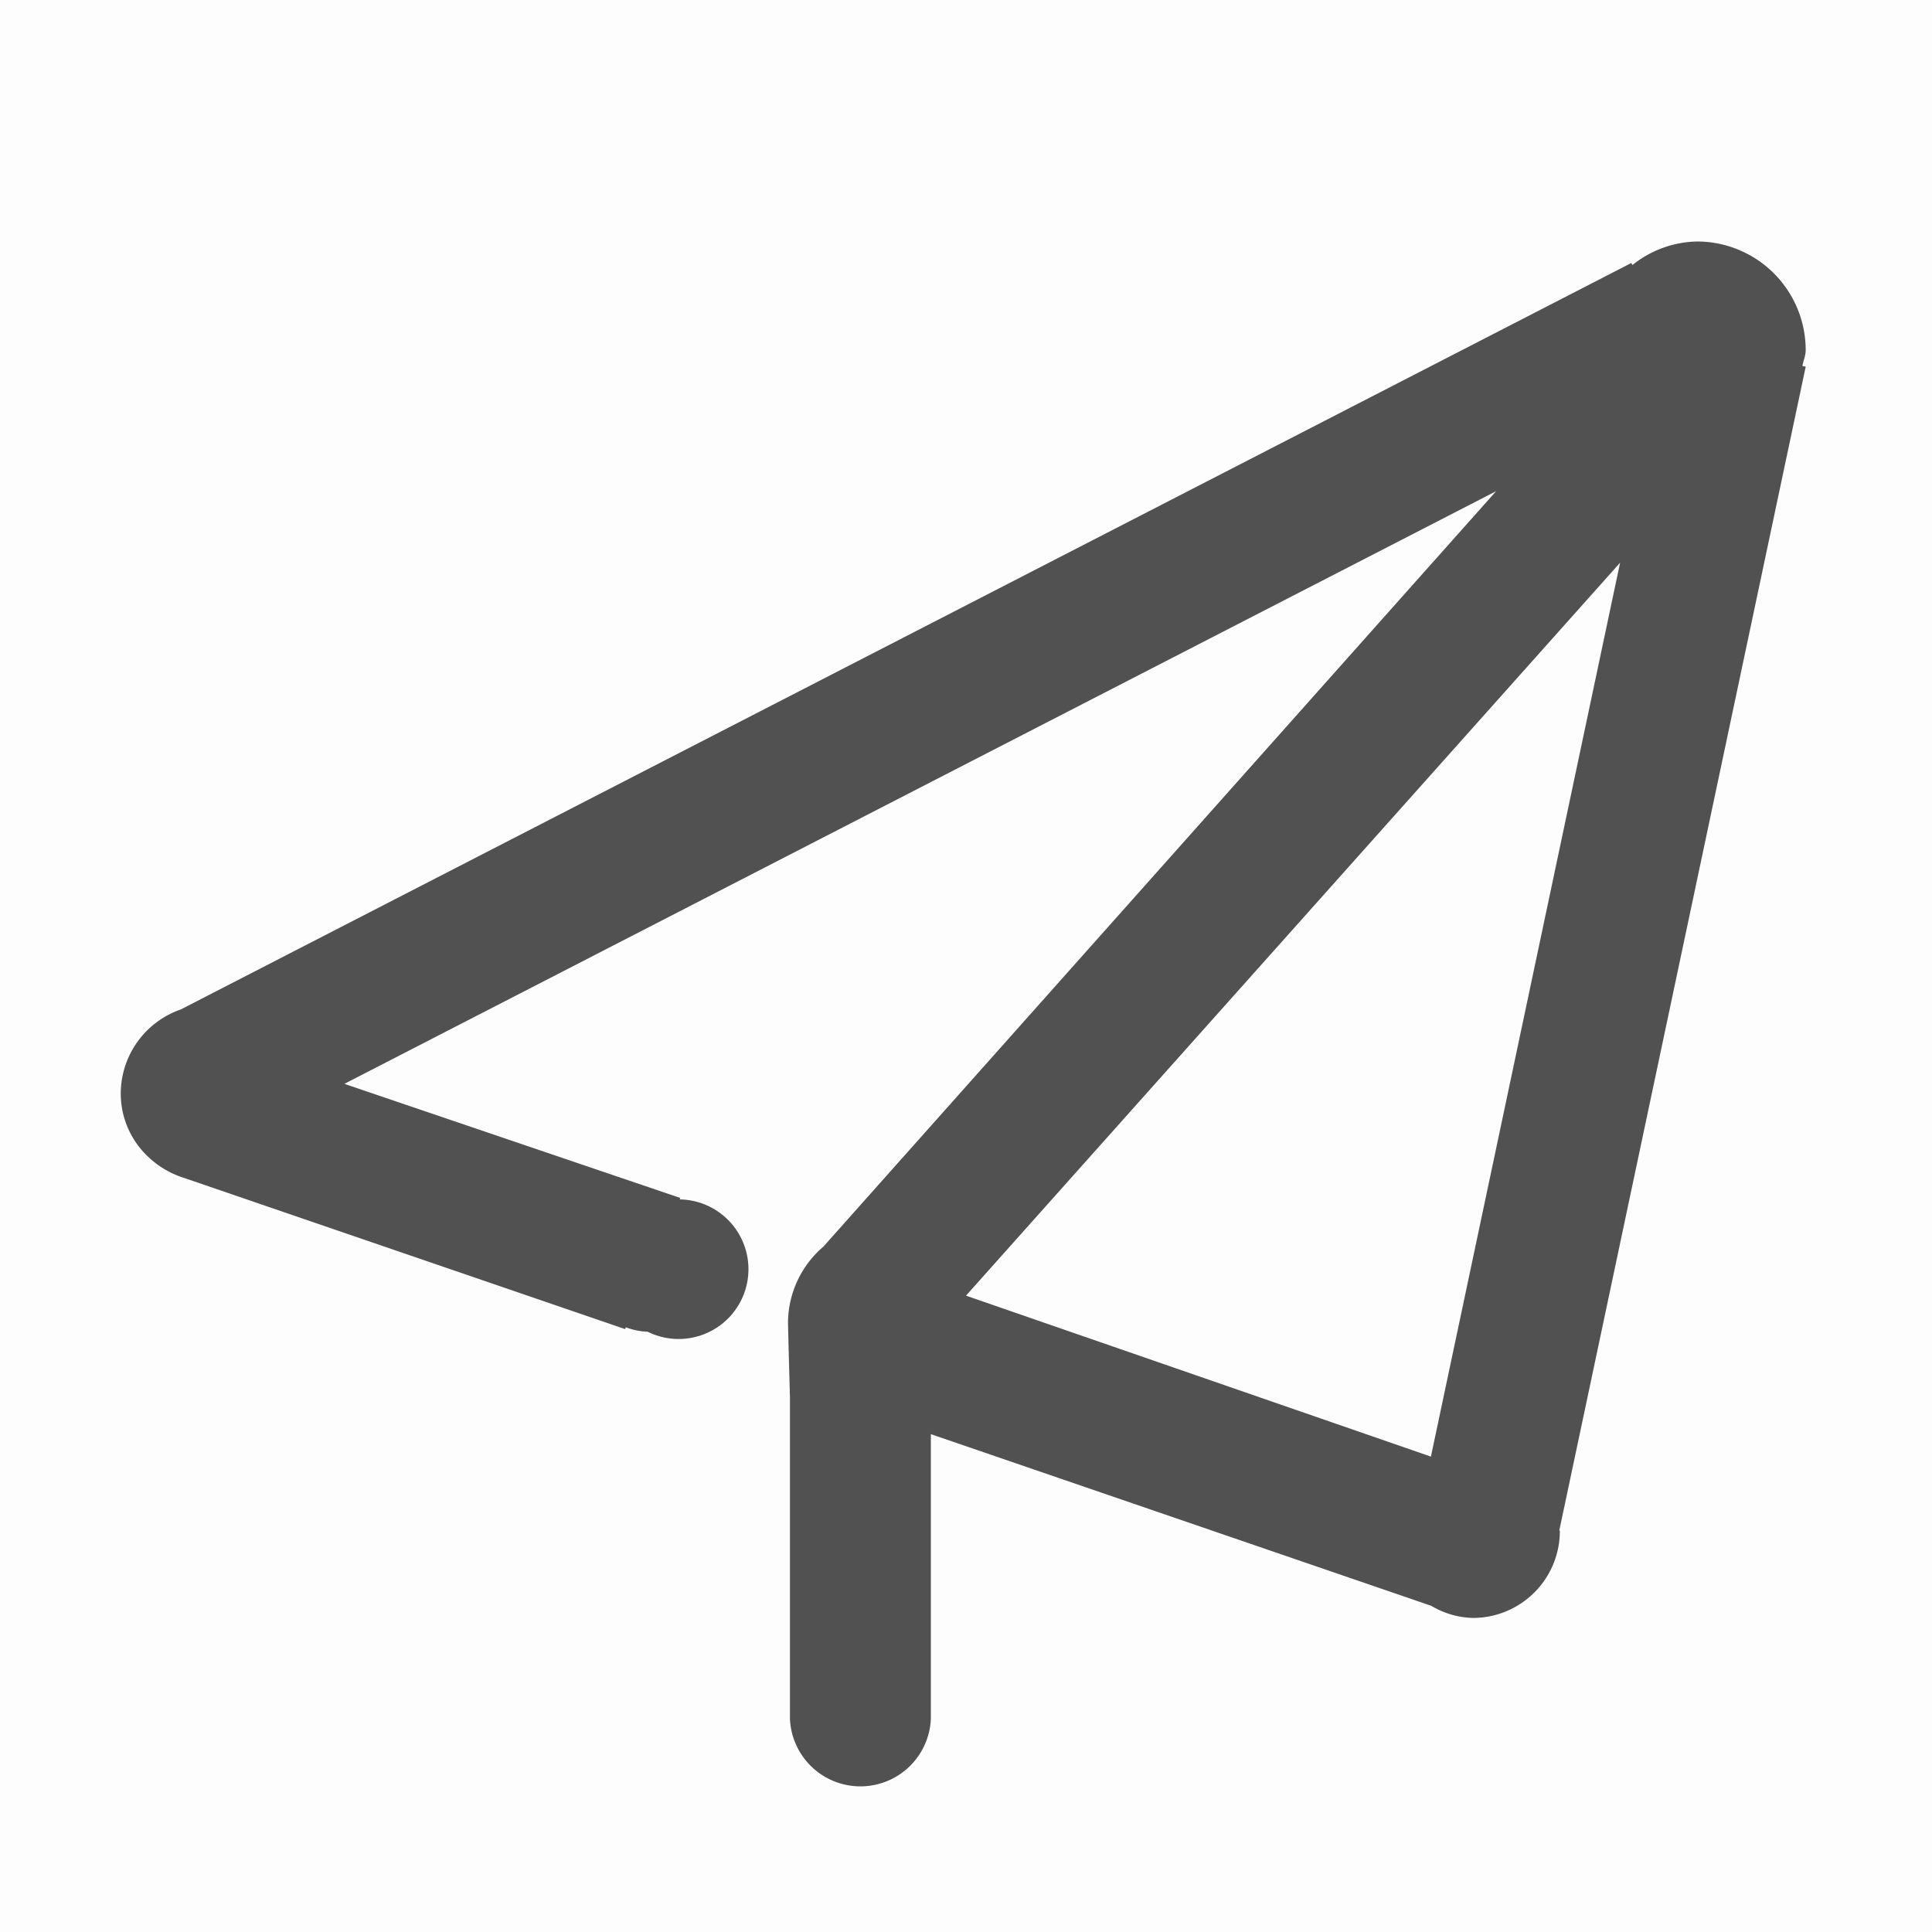 <?xml version="1.0" standalone="no"?><!DOCTYPE svg PUBLIC "-//W3C//DTD SVG 1.1//EN" "http://www.w3.org/Graphics/SVG/1.1/DTD/svg11.dtd"><svg t="1745373691046" class="icon" viewBox="0 0 1024 1024" version="1.1" xmlns="http://www.w3.org/2000/svg" p-id="4144" xmlns:xlink="http://www.w3.org/1999/xlink" width="200" height="200"><path d="M0 0h1024v1024H0z" fill="#515151" opacity=".01" p-id="4145"></path><path d="M955.328 193.984c0.448-2.88 1.728-5.44 1.728-8.384a57.6 57.6 0 0 0-57.6-57.6 56.32 56.32 0 0 0-34.24 12.48l-0.576-1.088L95.808 535.04A47.296 47.296 0 0 0 64 579.52c0 21.44 14.464 38.912 33.92 44.928l233.408 80 0.384-0.96a36.48 36.48 0 0 0 11.584 2.368 36.992 36.992 0 1 0 16.96-70.144l0.32-0.768-178.048-60.48 610.432-314.112-356.544 400.384a53.44 53.44 0 0 0-18.752 39.488c0 4.096 1.024 40.384 1.024 40.384v170.368a37.376 37.376 0 0 0 74.688 0v-150.848l265.28 91.008a44.8 44.8 0 0 0 22.016 6.4 46.08 46.08 0 0 0 46.08-46.08c0-0.192-0.256-0.256-0.256-0.448l130.56-616.64-1.728-0.384z m-196.928 578.048L512 686.72l346.688-388.48-100.288 473.856z" fill="#515151" p-id="4146"></path></svg>